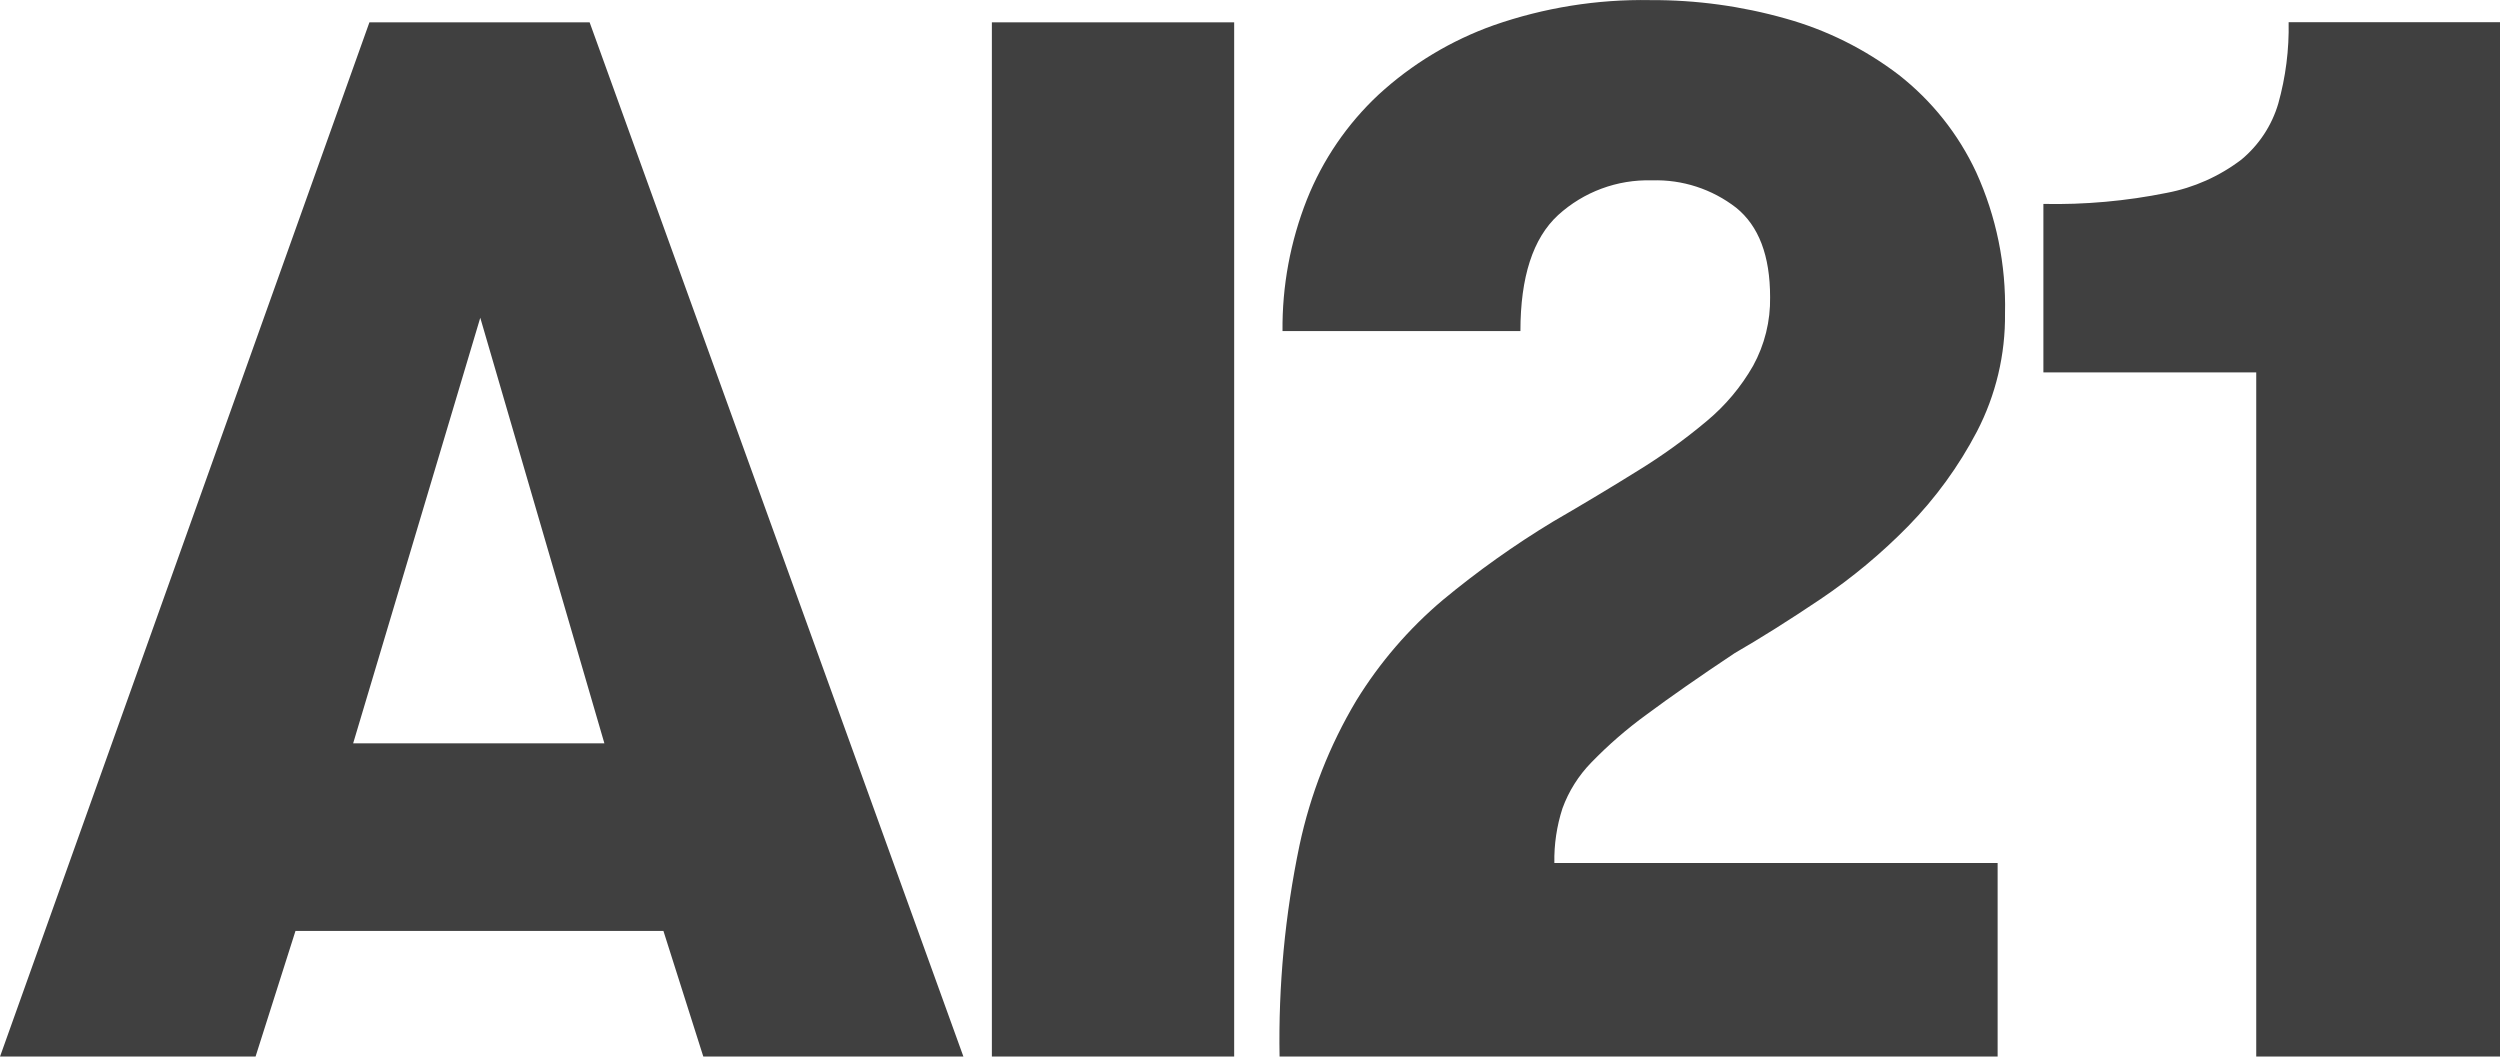 <?xml version="1.0" encoding="UTF-8" standalone="no"?>
<!DOCTYPE svg PUBLIC "-//W3C//DTD SVG 1.1//EN" "http://www.w3.org/Graphics/SVG/1.1/DTD/svg11.dtd">
<svg width="100%" height="100%" viewBox="0 0 1876 793" version="1.1" xmlns="http://www.w3.org/2000/svg" xmlns:xlink="http://www.w3.org/1999/xlink" xml:space="preserve" xmlns:serif="http://www.serif.com/" style="fill-rule:evenodd;clip-rule:evenodd;stroke-linejoin:round;stroke-miterlimit:2;">
    <g transform="matrix(34.004,0,0,34.004,-1864.42,-2040.23)">
        <path d="M82.065,60.492L76.718,60.492L76.718,83.316L82.065,83.316L82.065,60.492ZM99.923,64.5C100.837,64.519 101.75,64.437 102.645,64.256C103.244,64.142 103.807,63.891 104.292,63.522C104.681,63.199 104.965,62.768 105.107,62.283C105.27,61.7 105.347,61.095 105.335,60.49L110,60.49L110,83.316L104.62,83.316L104.62,68.218L99.923,68.218L99.923,64.5ZM83.507,78.653C83.747,77.526 84.171,76.446 84.762,75.457C85.276,74.622 85.92,73.873 86.67,73.24C87.436,72.605 88.248,72.027 89.099,71.512C89.773,71.121 90.398,70.746 90.974,70.387C91.505,70.061 92.012,69.696 92.49,69.295C92.903,68.952 93.251,68.538 93.517,68.072C93.772,67.608 93.901,67.085 93.892,66.556C93.892,65.643 93.642,64.986 93.142,64.583C92.612,64.172 91.955,63.958 91.284,63.98C90.52,63.957 89.778,64.232 89.213,64.747C88.659,65.257 88.382,66.111 88.382,67.306L83.132,67.306C83.122,66.313 83.305,65.328 83.67,64.404C84.02,63.525 84.56,62.734 85.251,62.089C85.987,61.412 86.853,60.891 87.795,60.556C88.905,60.169 90.075,59.981 91.25,60.002C92.259,59.997 93.263,60.134 94.234,60.409C95.136,60.66 95.983,61.081 96.728,61.649C97.46,62.221 98.047,62.958 98.44,63.801C98.884,64.777 99.101,65.842 99.076,66.914C99.087,67.822 98.874,68.718 98.456,69.523C98.055,70.289 97.544,70.992 96.94,71.61C96.349,72.212 95.7,72.753 95,73.224C94.304,73.692 93.673,74.088 93.109,74.414C92.325,74.936 91.679,75.387 91.168,75.767C90.731,76.084 90.322,76.439 89.946,76.827C89.665,77.115 89.448,77.46 89.31,77.838C89.184,78.227 89.123,78.635 89.131,79.044L98.913,79.044L98.913,83.316L83.067,83.316C83.039,81.75 83.187,80.186 83.507,78.653ZM70.35,83.316L69.47,80.544L61.35,80.544L60.469,83.316L54.83,83.316L62.982,60.492L67.841,60.492L76.09,83.316L70.35,83.316ZM65.428,67.012L62.623,76.403L68.167,76.403L65.428,67.012Z" style="fill:rgb(64,64,64);"/>
    </g>
</svg>
